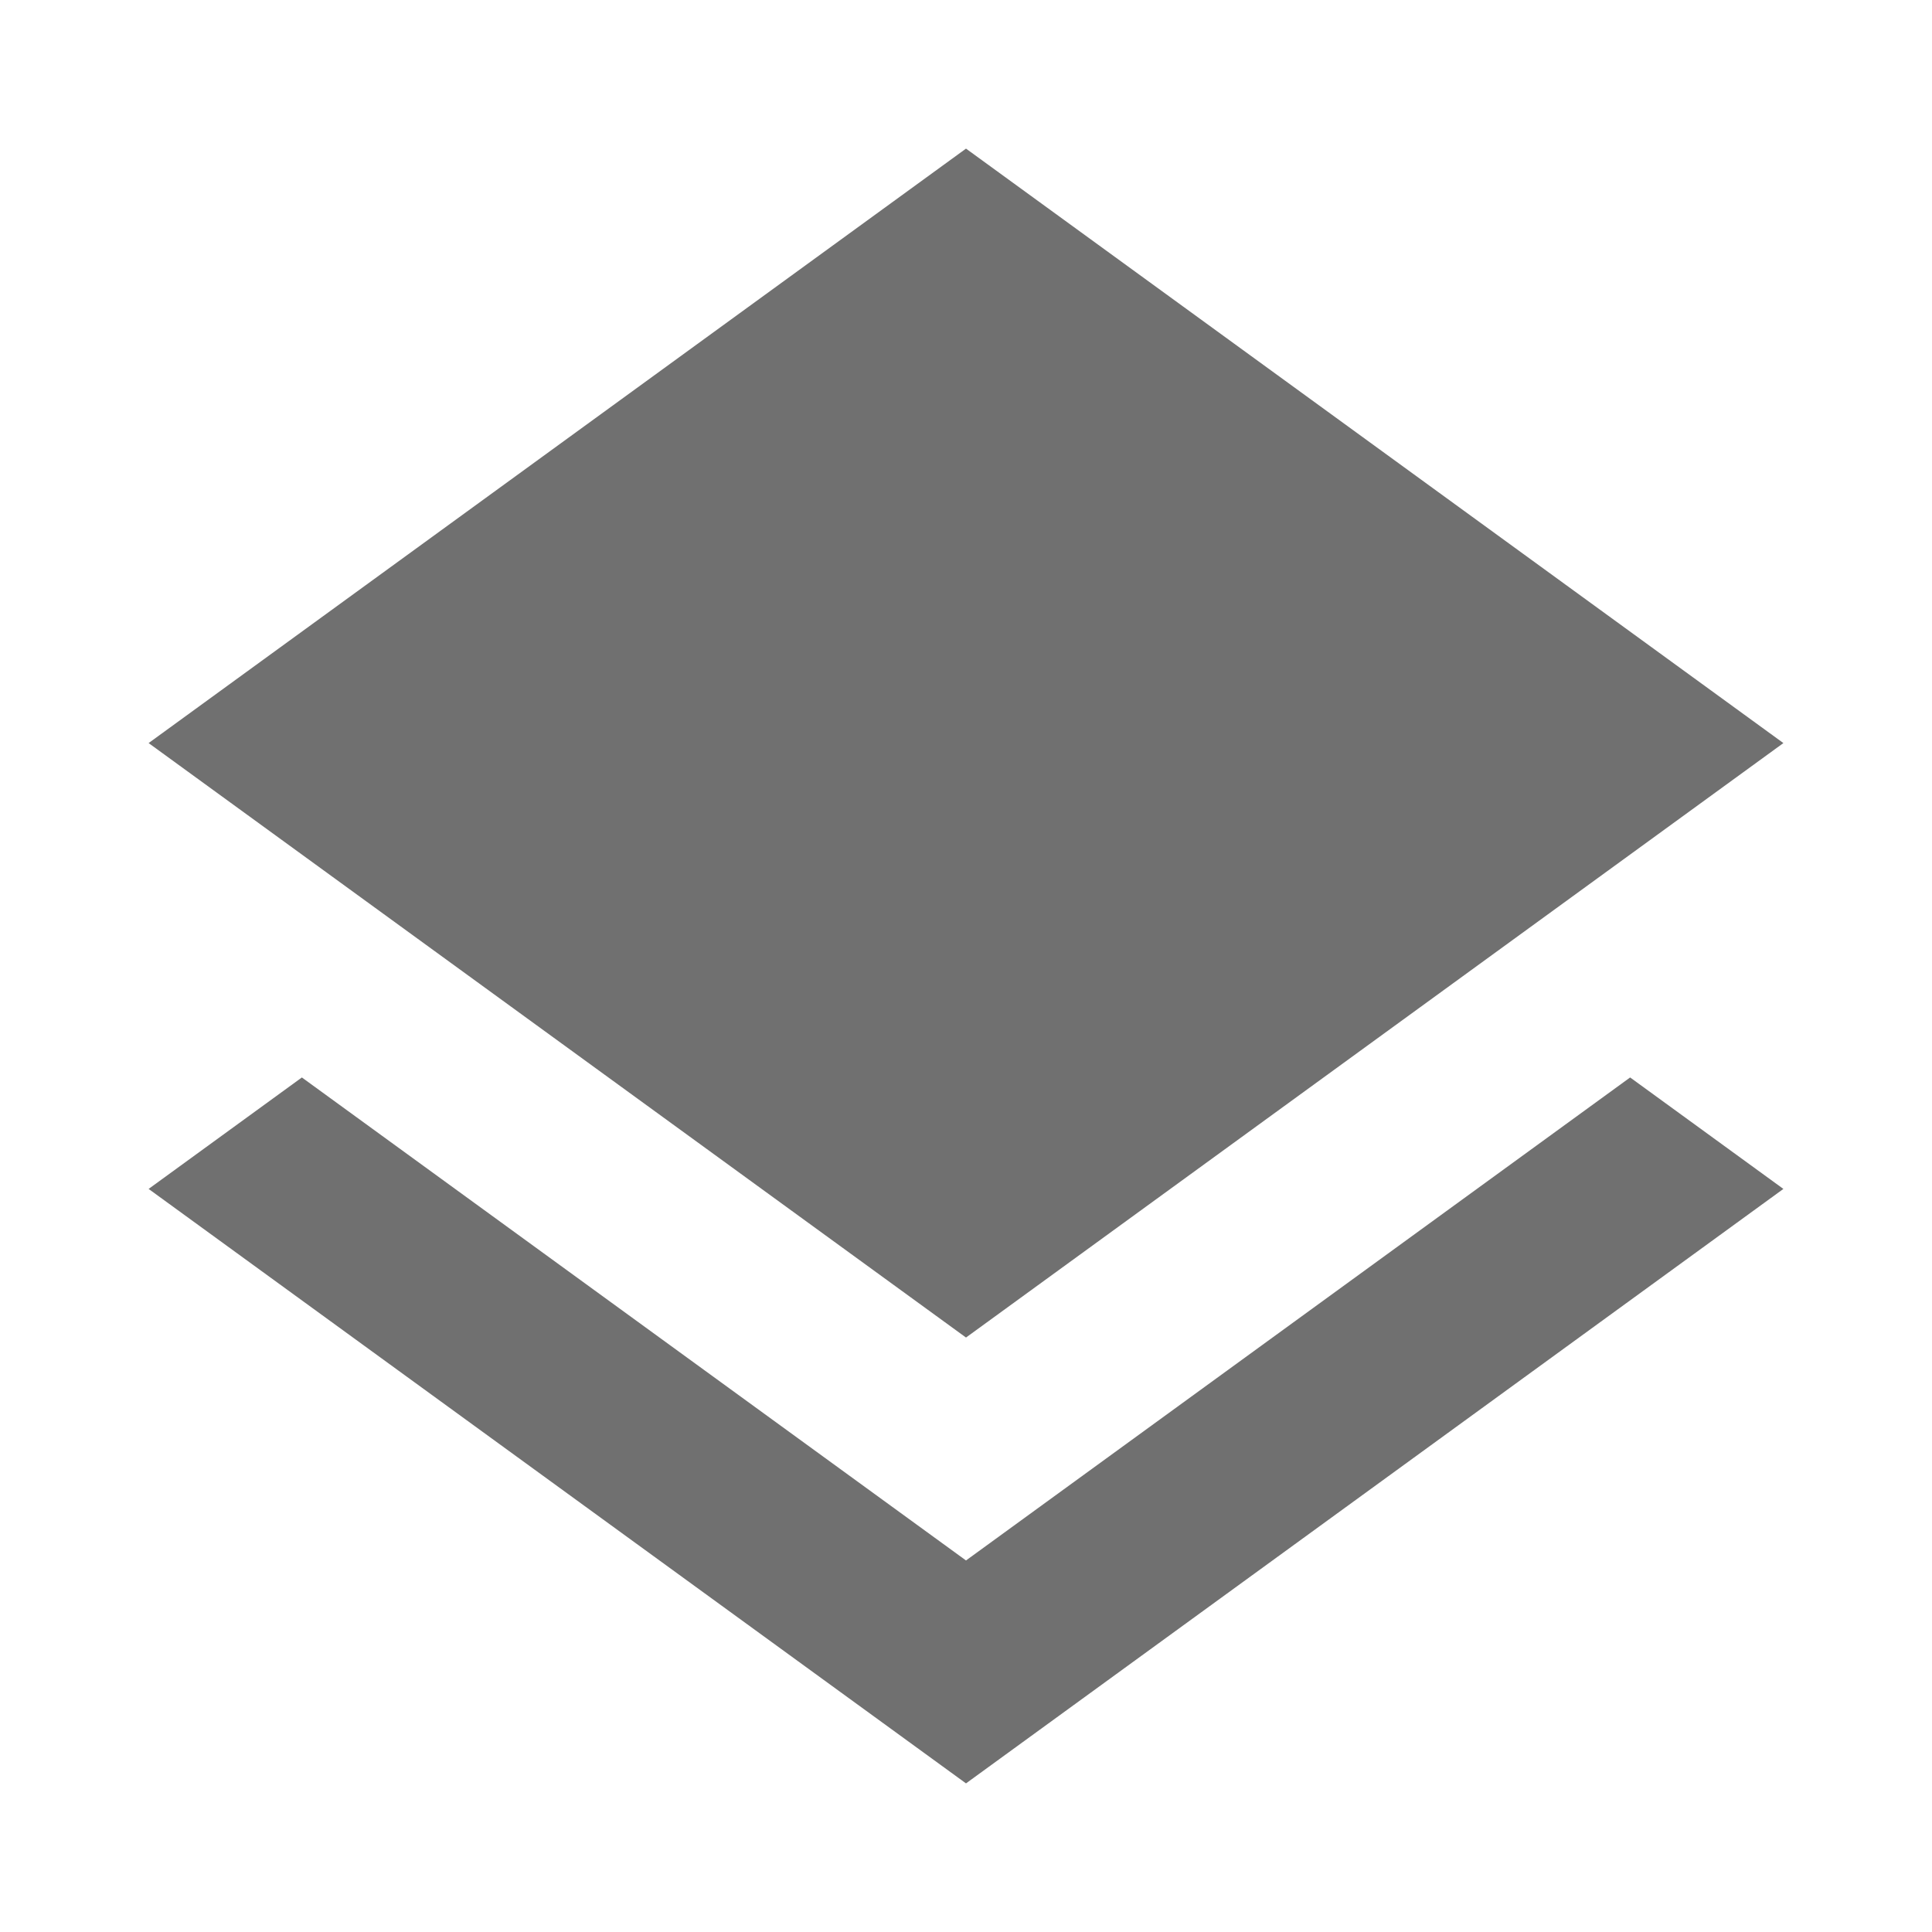 <?xml version="1.0" standalone="no"?><!DOCTYPE svg PUBLIC "-//W3C//DTD SVG 1.1//EN" "http://www.w3.org/Graphics/SVG/1.1/DTD/svg11.dtd"><svg t="1604899286843" class="icon" viewBox="0 0 1024 1024" version="1.1" xmlns="http://www.w3.org/2000/svg" p-id="3174" xmlns:xlink="http://www.w3.org/1999/xlink" width="18" height="18"><defs><style type="text/css"></style></defs><path d="M512 78.769l433.231 315.077-433.231 315.077L78.769 393.846 512 78.769z m352 492.308L945.231 630.154 512 945.231 78.769 630.154l81.231-59.077L512 827.077l352-256z" fill="#707070" p-id="3175"></path></svg>